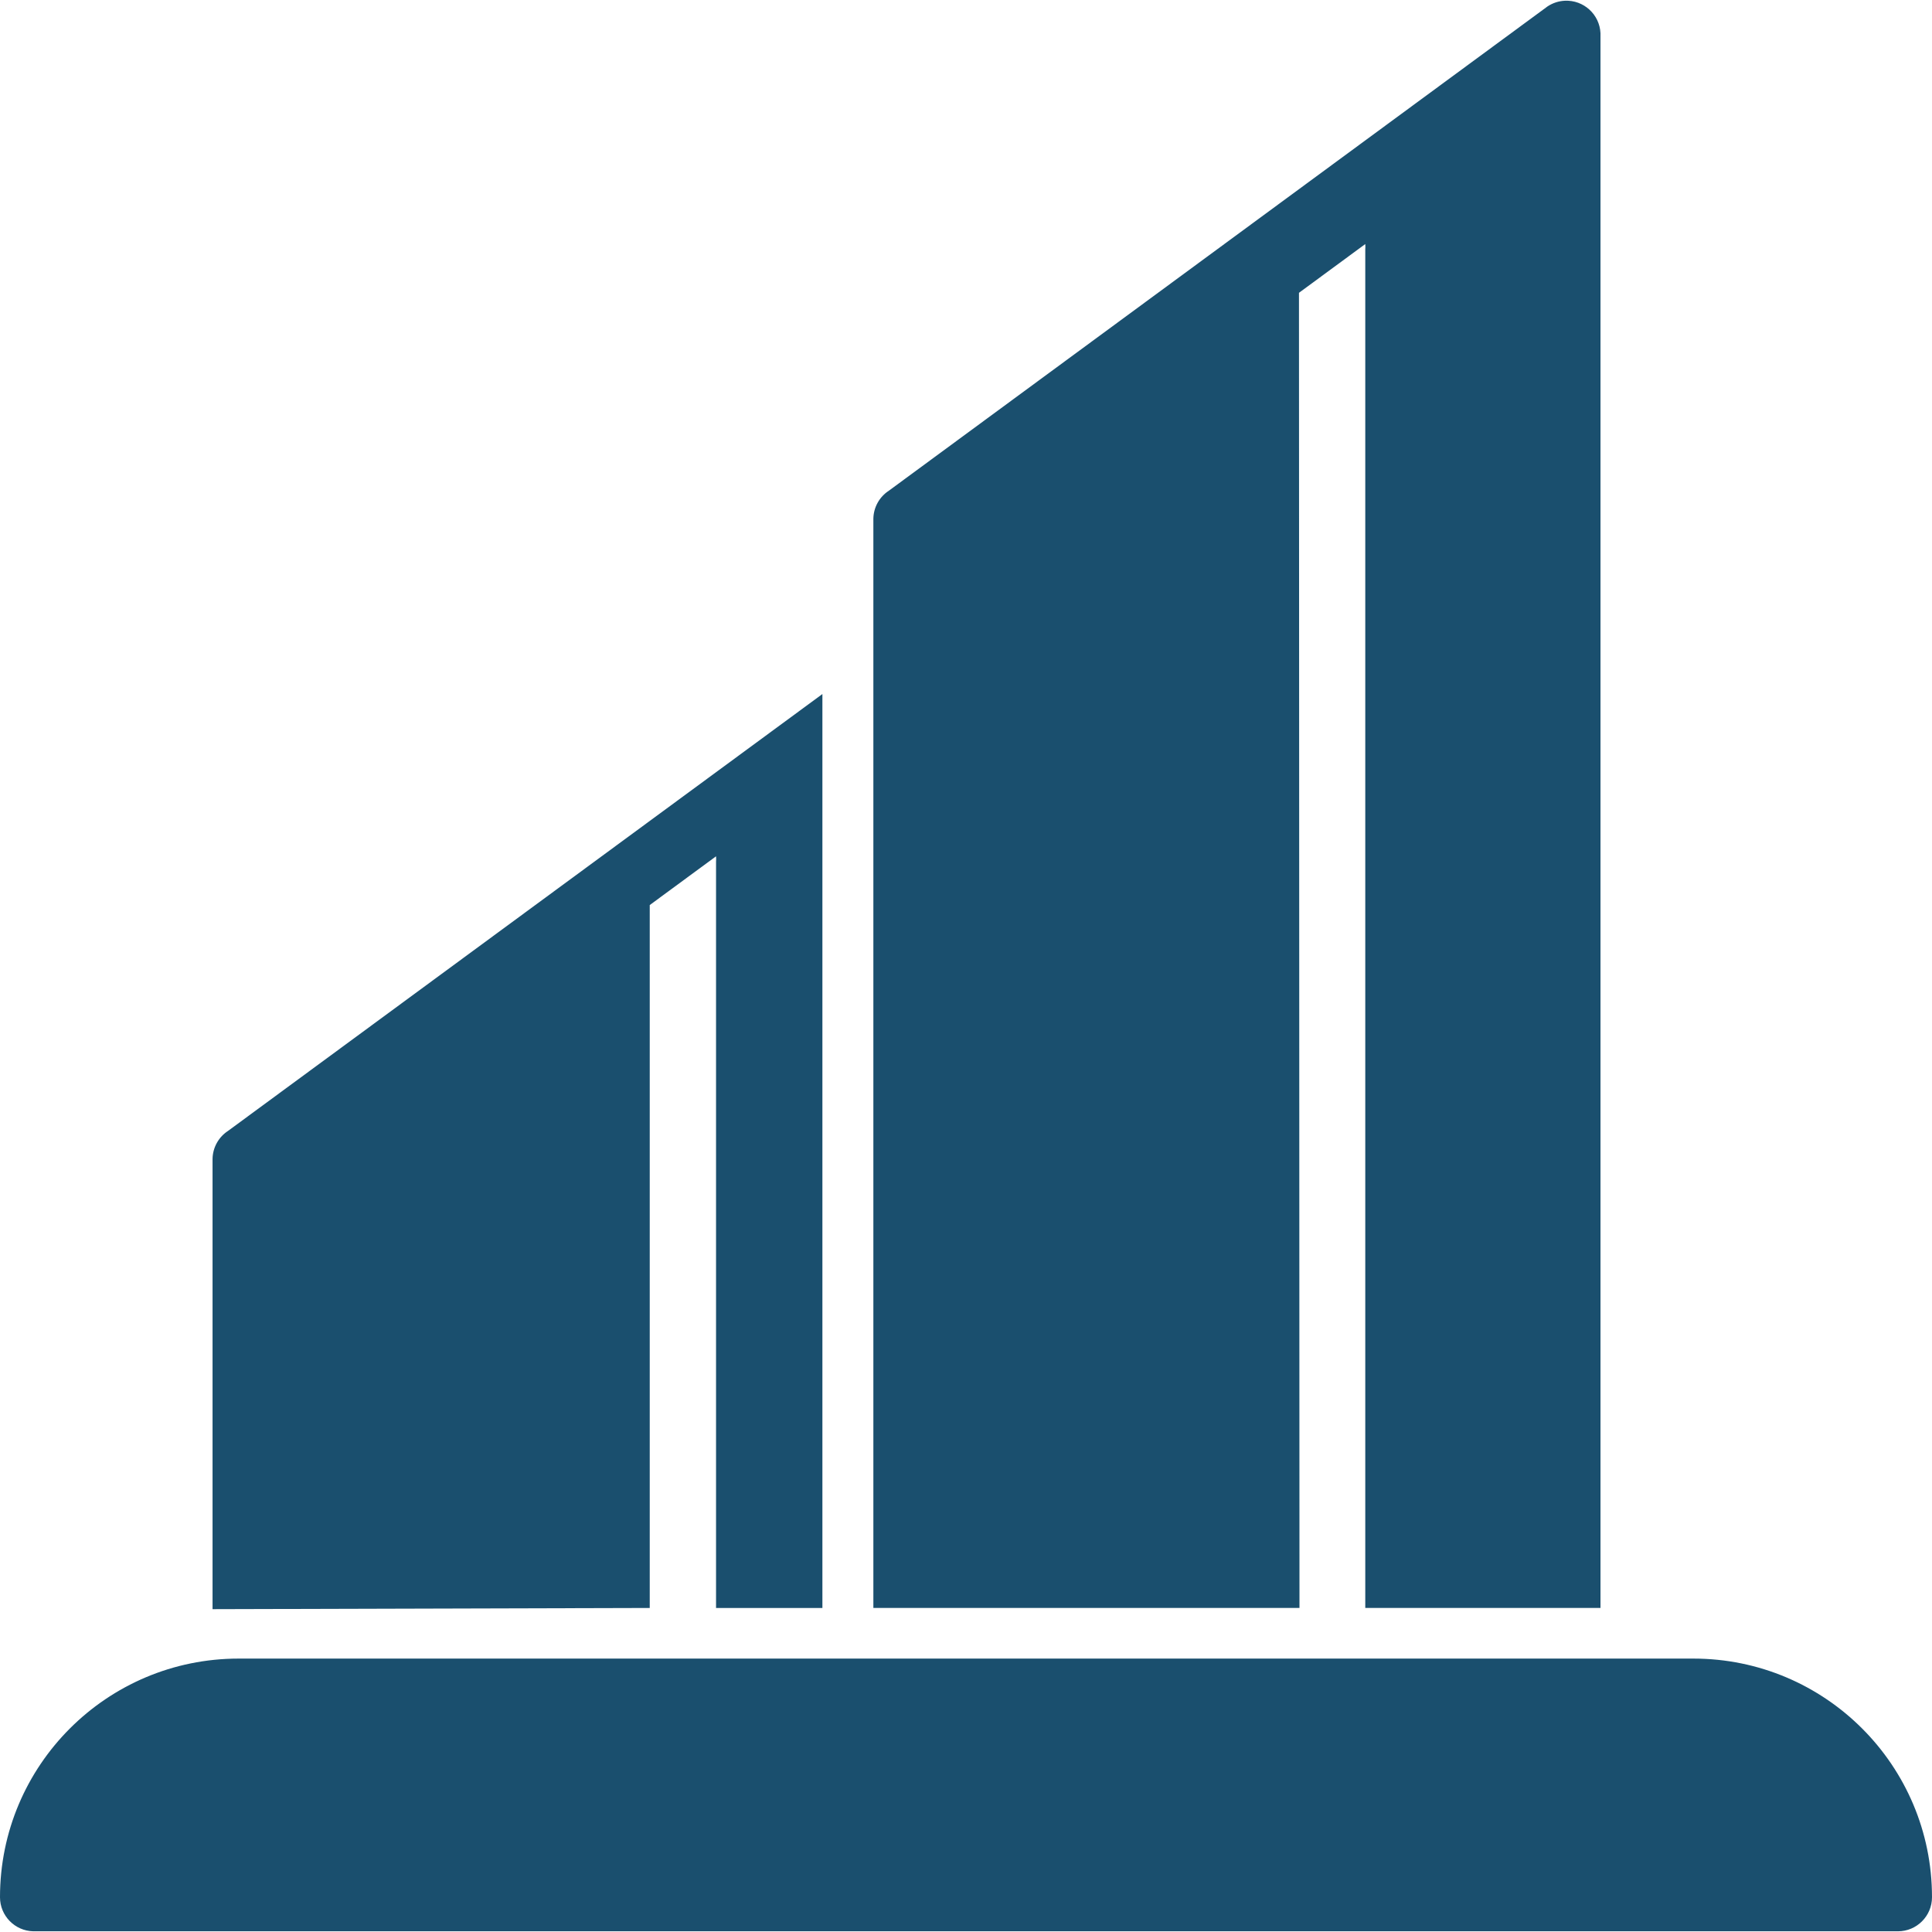 <?xml version="1.0" encoding="iso-8859-1"?>
<!-- Generator: Adobe Illustrator 19.0.0, SVG Export Plug-In . SVG Version: 6.00 Build 0)  -->
<svg version="1.1" id="Capa_1" xmlns="http://www.w3.org/2000/svg" xmlns:xlink="http://www.w3.org/1999/xlink" x="0px" y="0px"
	 viewBox="0 0 453.4 453.4" style="enable-background:new 0 0 453.4 453.4;fill:#1a4f6e;" xml:space="preserve">
<g>
	<g>
		<path d="M53.52,265.396c-2.239,1.455-3.604,3.93-3.64,6.6v105.64c2.04,0,102.6-0.28,102.6-0.28v-164.96l15.56-11.44
			c0.034,0.426,0.034,0.854,0,1.28v175.12H193v-214.48L53.52,265.396z"/>
	</g>
</g>
<g>
	<g>
		<path d="M397.4,389.236H56c-30.928,0-56,25.072-56,56c-0.001,4.341,3.46,7.891,7.8,8h437.6c4.418,0,8-3.582,8-8
			C453.4,414.308,428.328,389.236,397.4,389.236z"/>
	</g>
</g>
<g>
	<g>
		<path d="M367.239,0.173c-1.457,0.067-2.867,0.531-4.079,1.342L208.6,115.156c-2.239,1.455-3.604,3.93-3.64,6.6v255.6h100
			l-0.12-308.64l15.56-11.44c0.035,0.426,0.035,0.854,0,1.28v318.8h55.2V7.795C375.396,3.382,371.653-0.031,367.239,0.173z"/>
	</g>
</g>
<g>
</g>
<g>
</g>
<g>
</g>
<g>
</g>
<g>
</g>
<g>
</g>
<g>
</g>
<g>
</g>
<g>
</g>
<g>
</g>
<g>
</g>
<g>
</g>
<g>
</g>
<g>
</g>
<g>
</g>
</svg>
